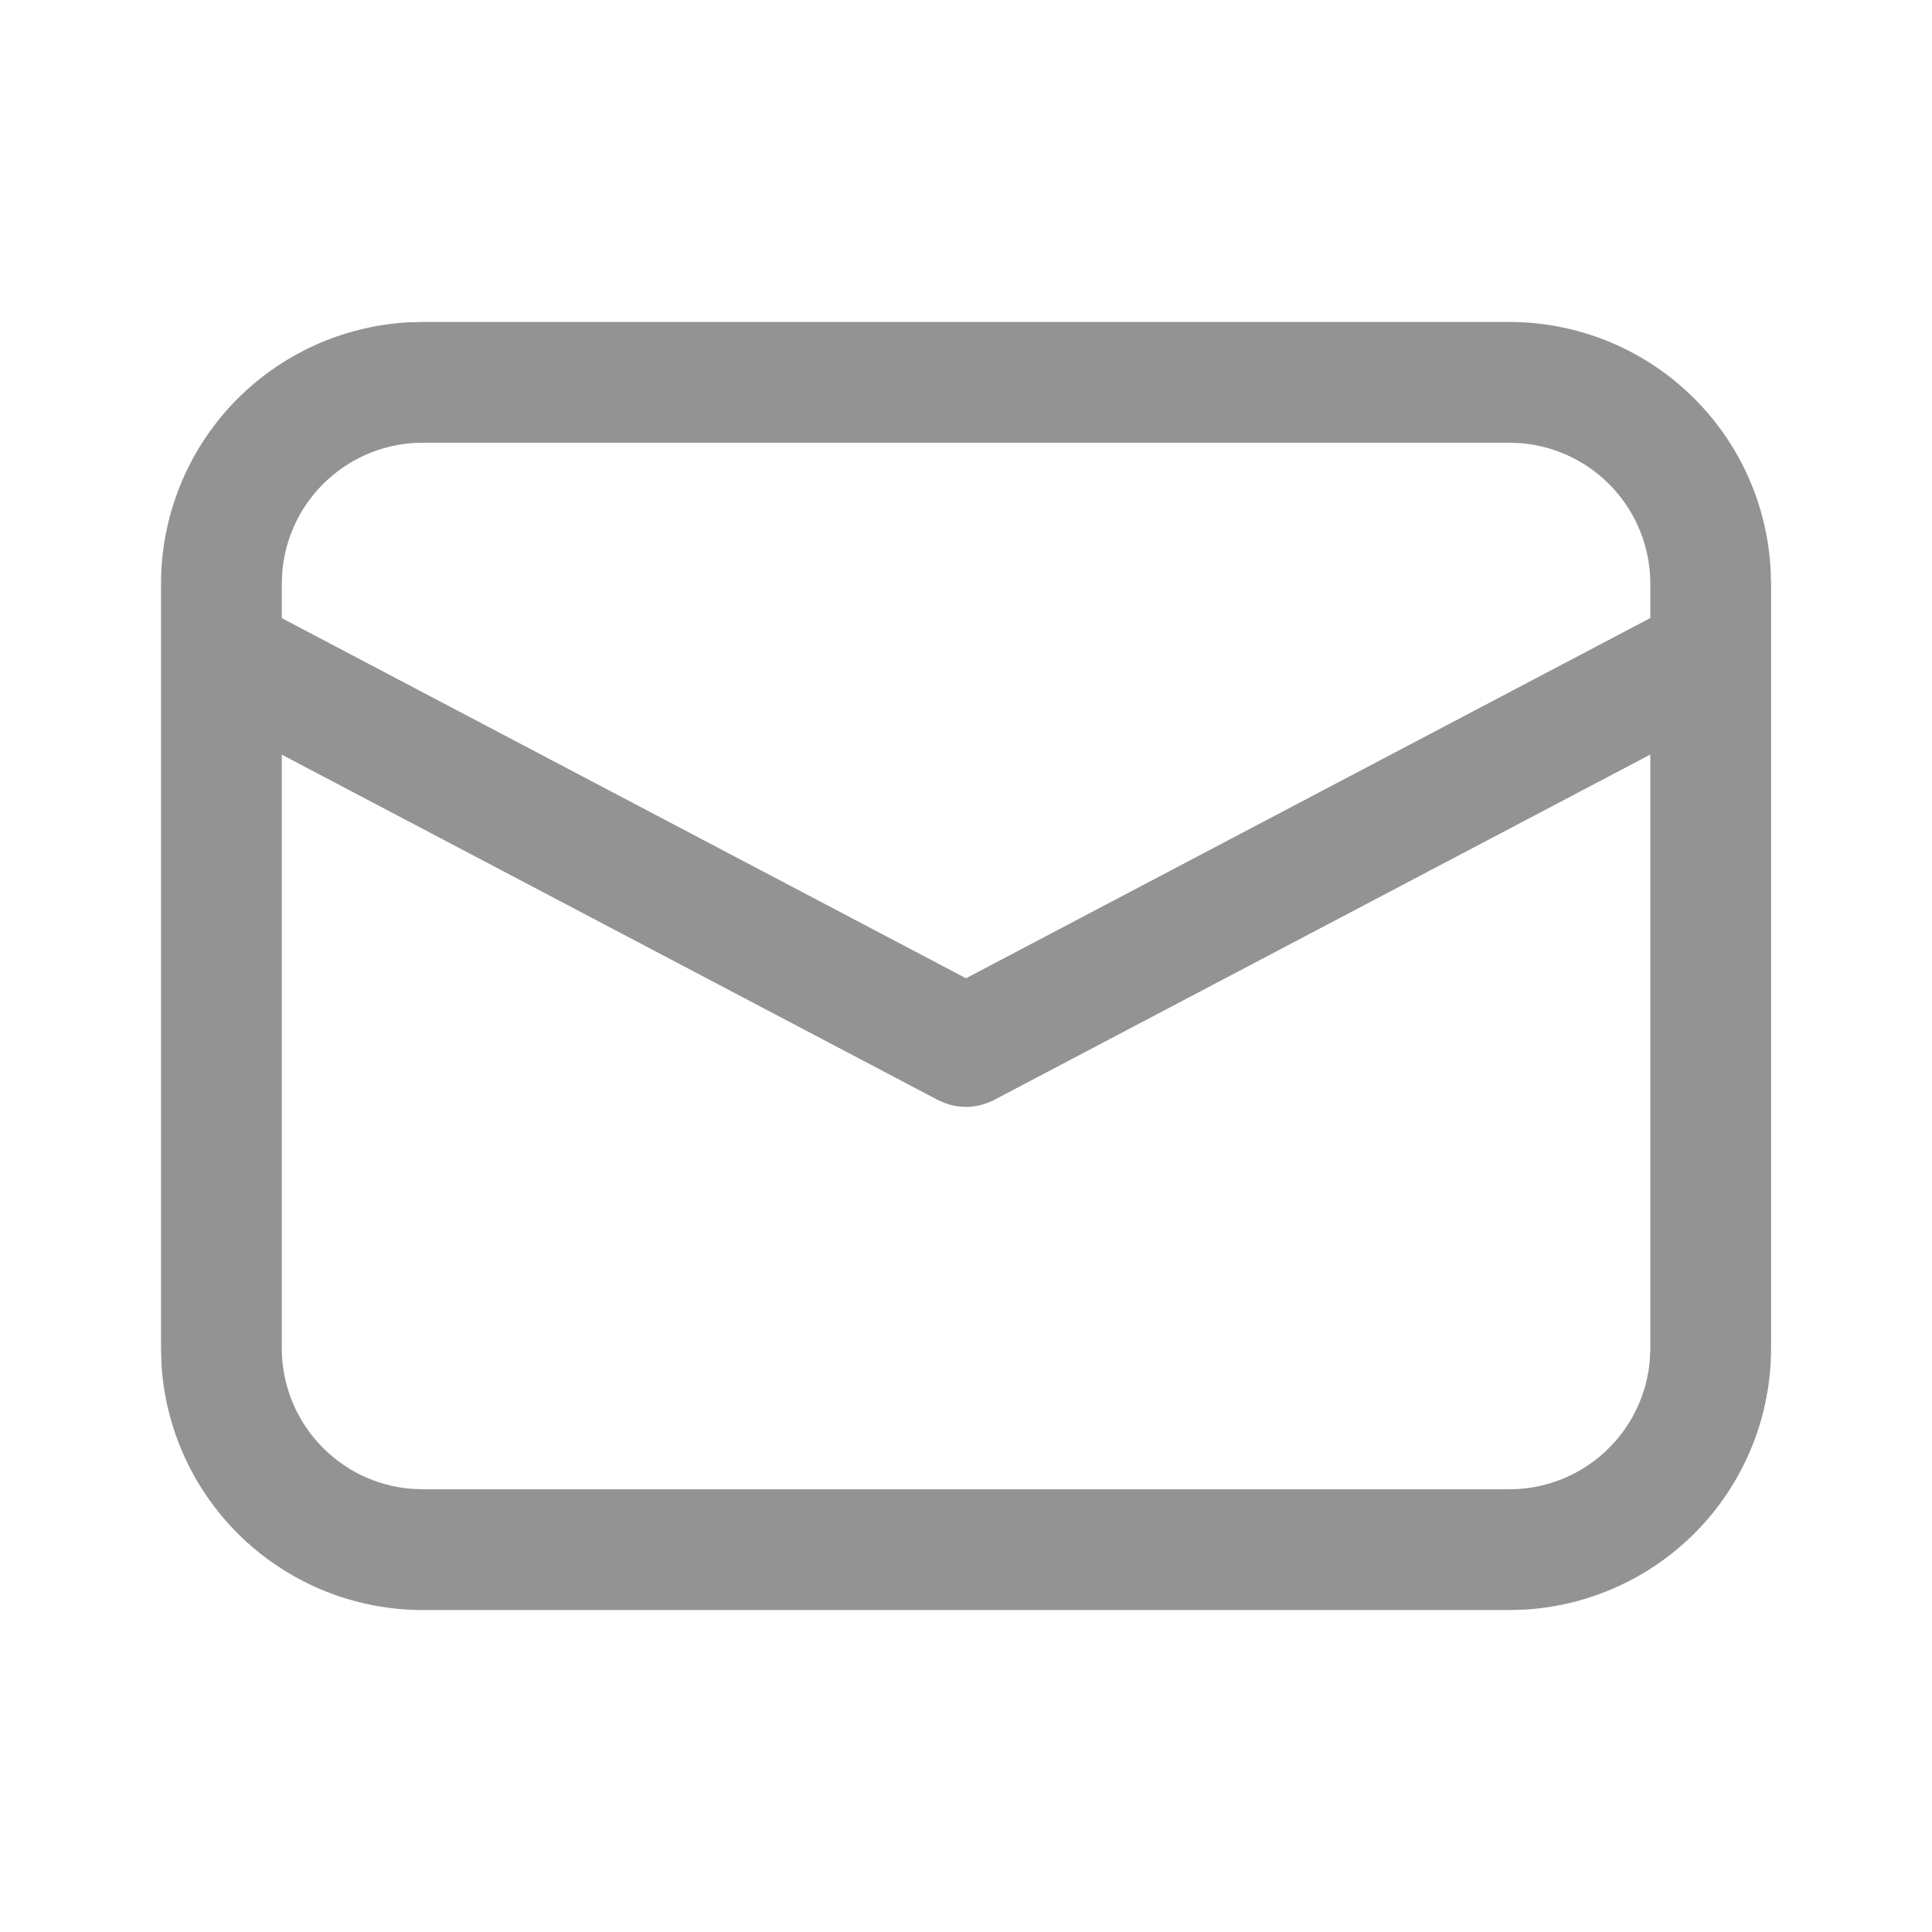 <svg width="20" height="20" viewBox="0 0 20 20" fill="none" xmlns="http://www.w3.org/2000/svg">
<path d="M4.375 3.333H15.625C16.317 3.333 16.983 3.598 17.485 4.073C17.988 4.548 18.29 5.198 18.329 5.888L18.334 6.042V13.958C18.334 14.65 18.069 15.316 17.594 15.819C17.119 16.321 16.469 16.623 15.779 16.663L15.625 16.667H4.375C3.684 16.667 3.018 16.402 2.515 15.927C2.012 15.452 1.71 14.802 1.671 14.112L1.667 13.958V6.042C1.667 5.35 1.932 4.684 2.407 4.181C2.882 3.679 3.531 3.377 4.222 3.337L4.375 3.333H15.625H4.375ZM17.084 7.811L10.292 11.386C10.215 11.426 10.131 11.45 10.044 11.457C9.958 11.463 9.871 11.451 9.789 11.422L9.709 11.387L2.917 7.812V13.958C2.917 14.324 3.055 14.677 3.303 14.946C3.55 15.215 3.891 15.382 4.255 15.412L4.375 15.417H15.625C15.992 15.417 16.344 15.279 16.613 15.031C16.883 14.783 17.049 14.442 17.079 14.078L17.084 13.958V7.811ZM15.625 4.583H4.375C4.009 4.583 3.657 4.721 3.388 4.969C3.118 5.217 2.952 5.557 2.922 5.922L2.917 6.042V6.399L10 10.127L17.084 6.398V6.042C17.084 5.676 16.946 5.323 16.698 5.054C16.45 4.784 16.109 4.618 15.745 4.588L15.625 4.583Z" fill="#939393"/>
</svg>
